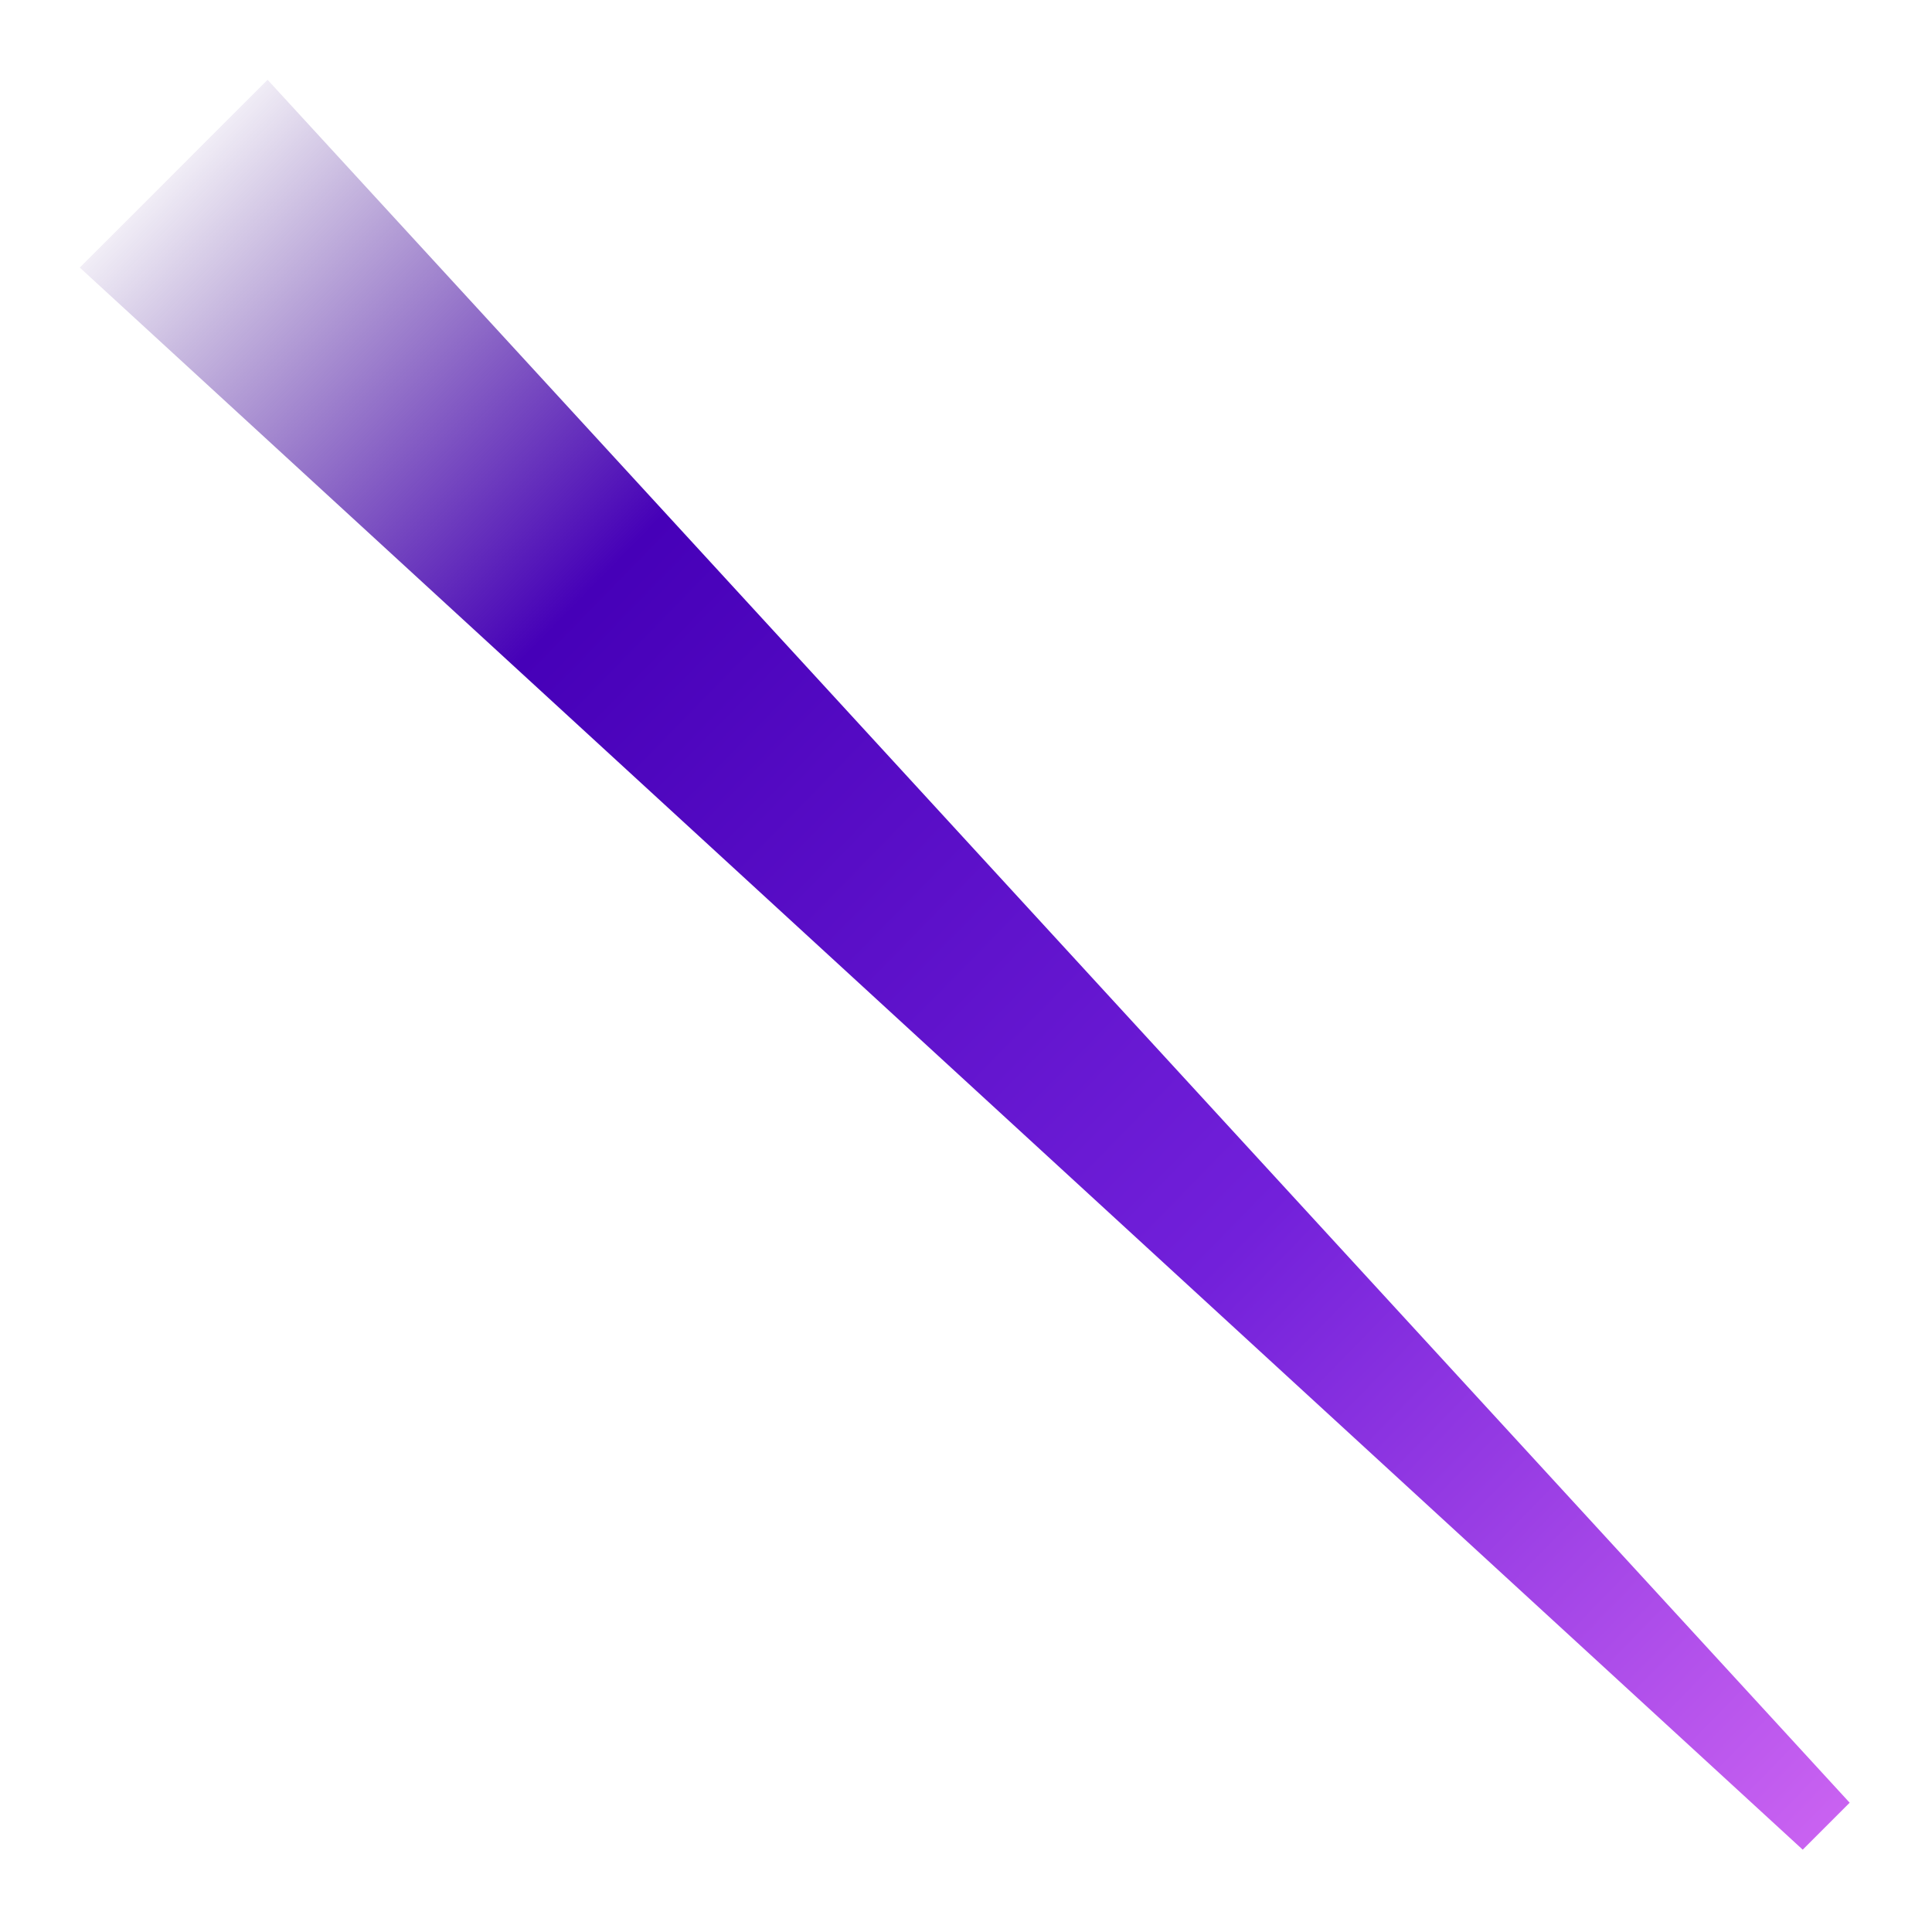 <svg width="557" height="557" fill="none" xmlns="http://www.w3.org/2000/svg"><g filter="url(#filter0_f_16_3135)"><path d="M77.144 23l456.119 496.727-13.536 13.536L23 77.143 77.144 23z" fill="url(#paint0_linear_16_3135)"/></g><defs><linearGradient id="paint0_linear_16_3135" x1="526.908" y1="526.908" x2="35.068" y2="46.725" gradientUnits="userSpaceOnUse"><stop stop-color="#C962F1"/><stop offset=".349" stop-color="#7220DA"/><stop offset=".734" stop-color="#4600B8"/><stop offset="1" stop-color="#31007D" stop-opacity="0"/></linearGradient><filter id="filter0_f_16_3135" x="0" y="0" width="556.263" height="556.263" filterUnits="userSpaceOnUse" color-interpolation-filters="sRGB"><feFlood flood-opacity="0" result="BackgroundImageFix"/><feBlend in="SourceGraphic" in2="BackgroundImageFix" result="shape"/><feGaussianBlur stdDeviation="11.5" result="effect1_foregroundBlur_16_3135"/></filter></defs></svg>